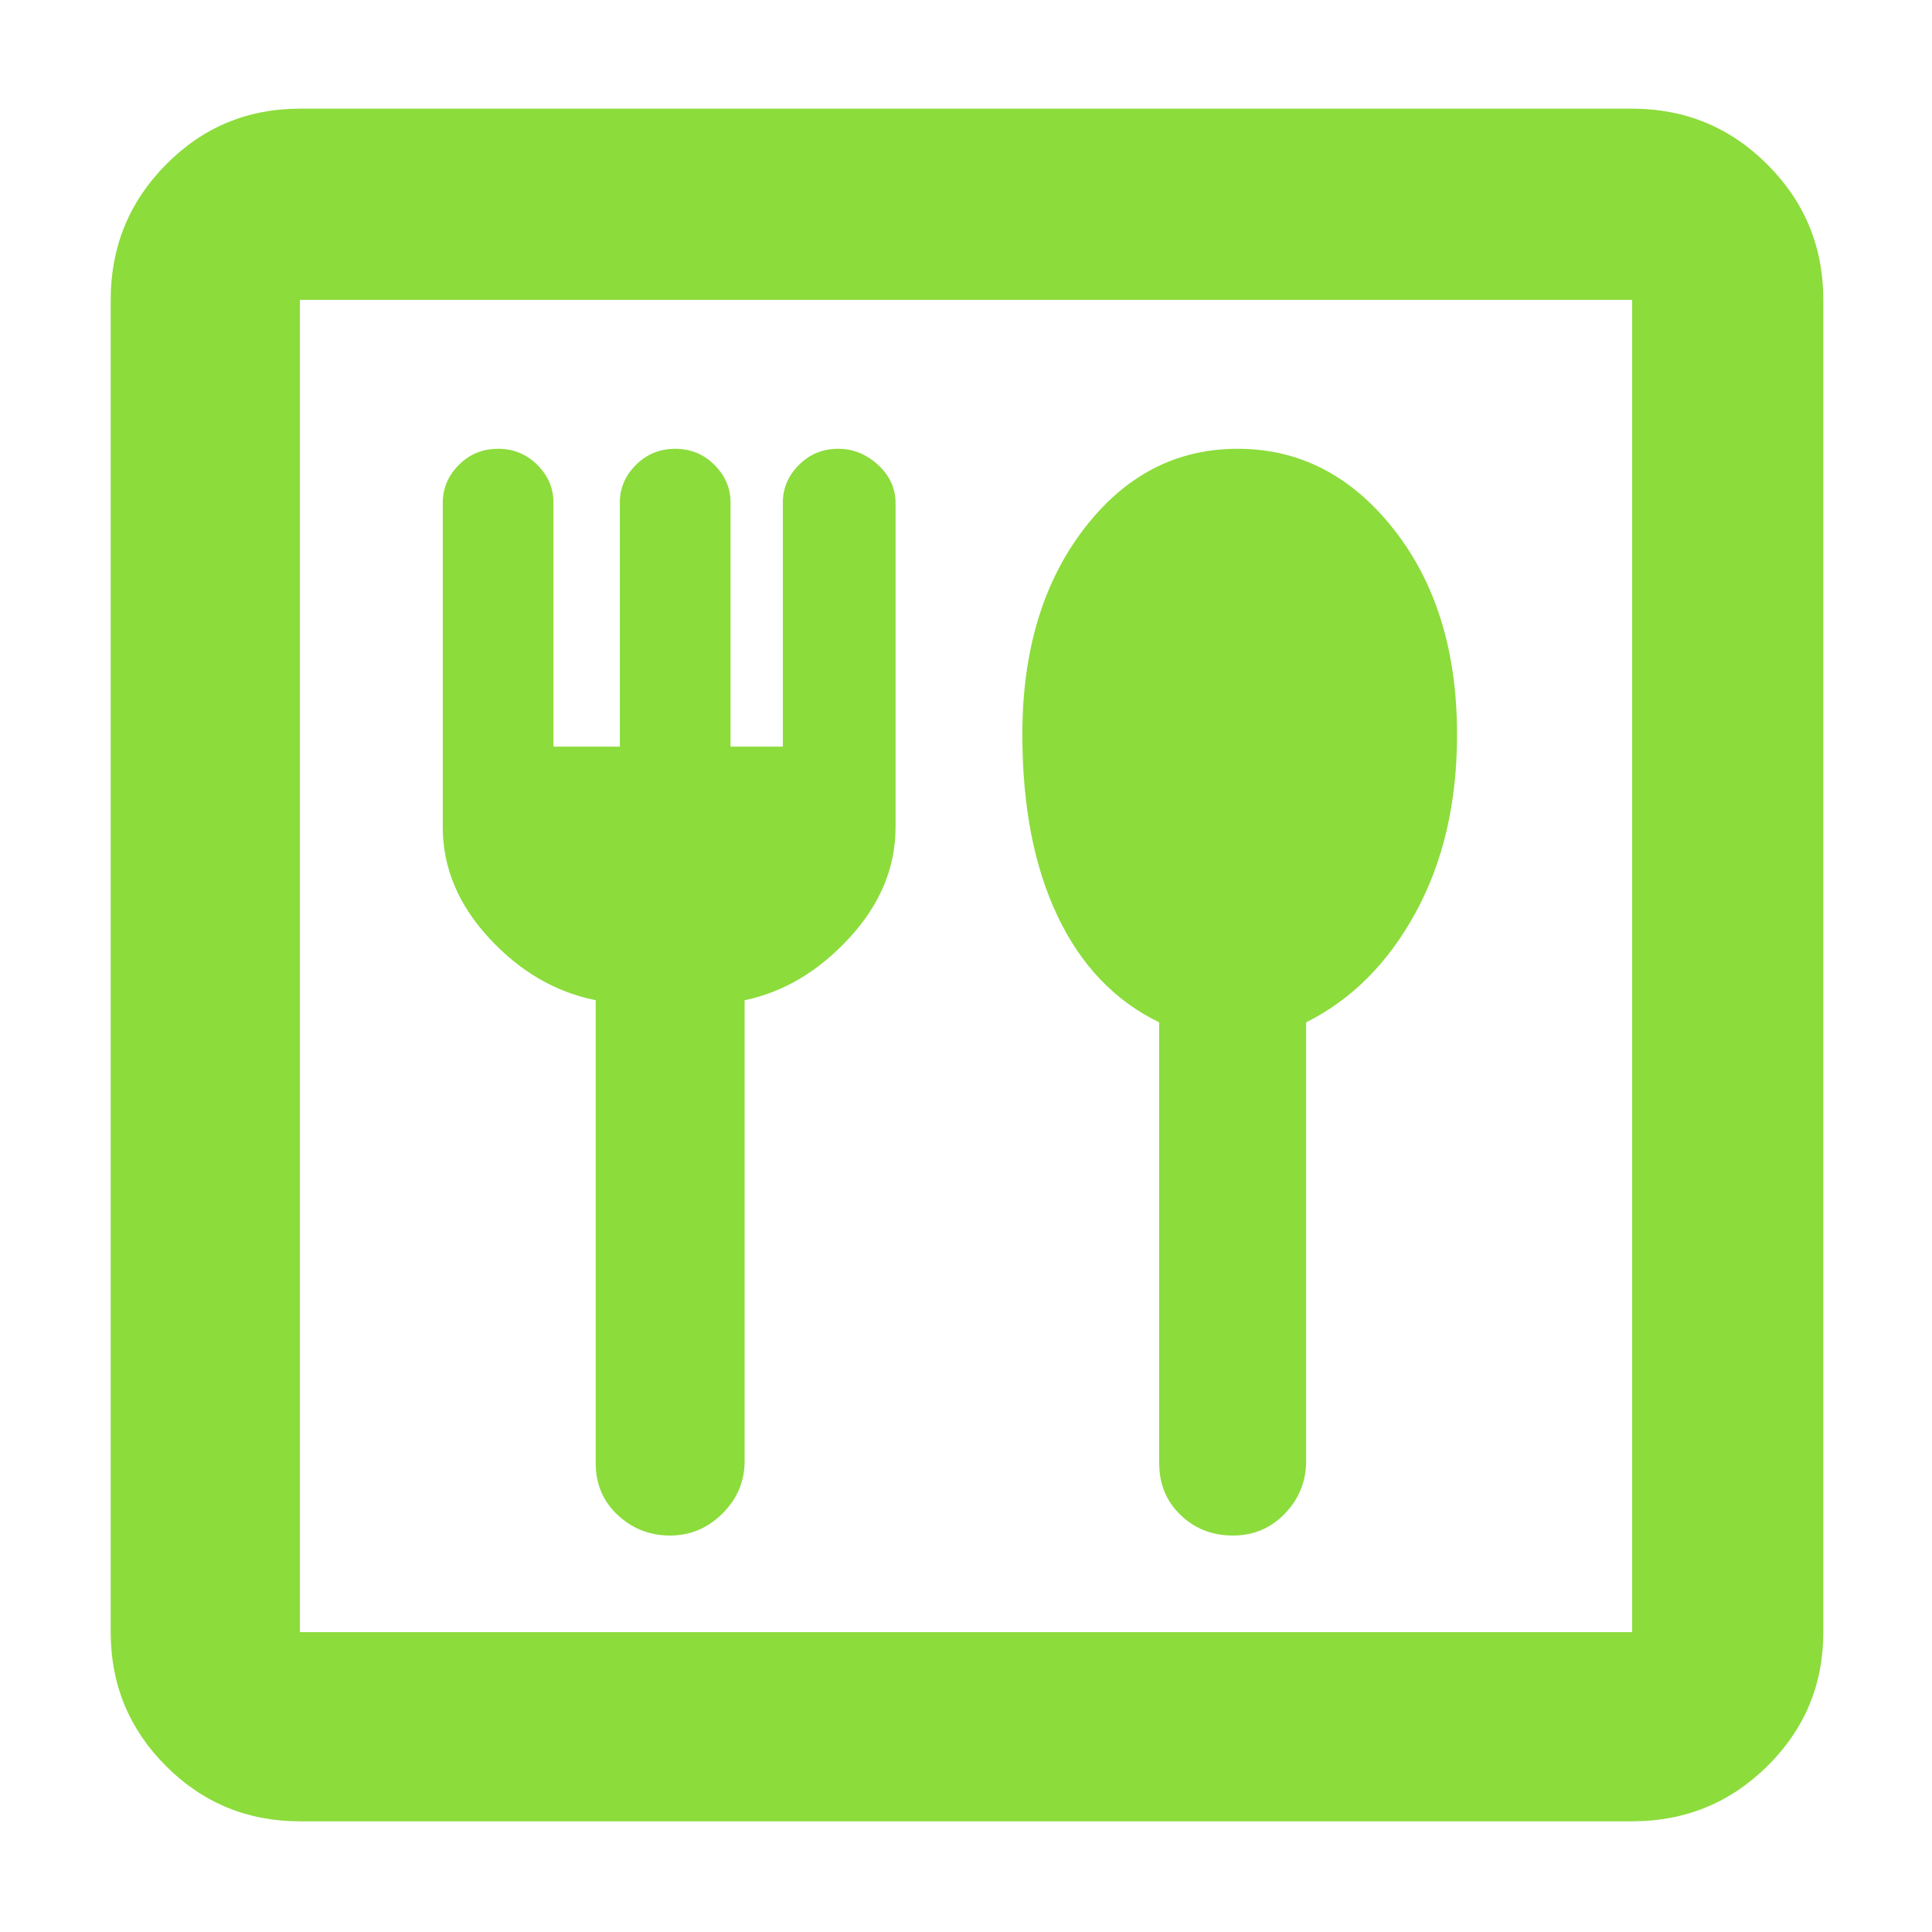 <svg xmlns="http://www.w3.org/2000/svg" height="48" viewBox="0 -960 960 960" width="48"><path fill="rgb(140, 220, 60)" d="M332.93-197Q348-197 359-207.95T370-234v-229q29-6 52-30.91 23-24.92 23-55.17V-710q0-11-8.7-19t-19.8-8q-11.5 0-19.5 8t-8 18.63V-589h-26v-121.37q0-10.63-8-18.63-8-8-19.5-8t-19.5 8q-8 8-8 18.63V-589h-33v-121.37q0-10.63-8-18.63-8-8-19.5-8t-19.5 8q-8 8-8 19v160.92q0 30.25 23 55.17Q266-469 296-463v230q0 15.6 10.93 25.8 10.93 10.2 26 10.2Zm279.69 0q15.38 0 25.88-10.95Q649-218.9 649-234v-218q34-17 54.5-54.69T724-595q0-62.14-31.51-102.07-31.5-39.93-77.5-39.93-45.99 0-76.49 39.93Q508-657.14 508-595q0 53.41 17.5 90.21Q543-468 576-452v219q0 15.6 10.62 25.8 10.61 10.2 26 10.2ZM149-55q-39.05 0-66.53-27.47Q55-109.95 55-149v-662q0-39.46 27.47-67.23Q109.95-906 149-906h662q39.46 0 67.23 27.77Q906-850.46 906-811v662q0 39.05-27.77 66.53Q850.46-55 811-55H149Zm0-94h662v-662H149v662Zm0 0v-662 662Z"/></svg>
